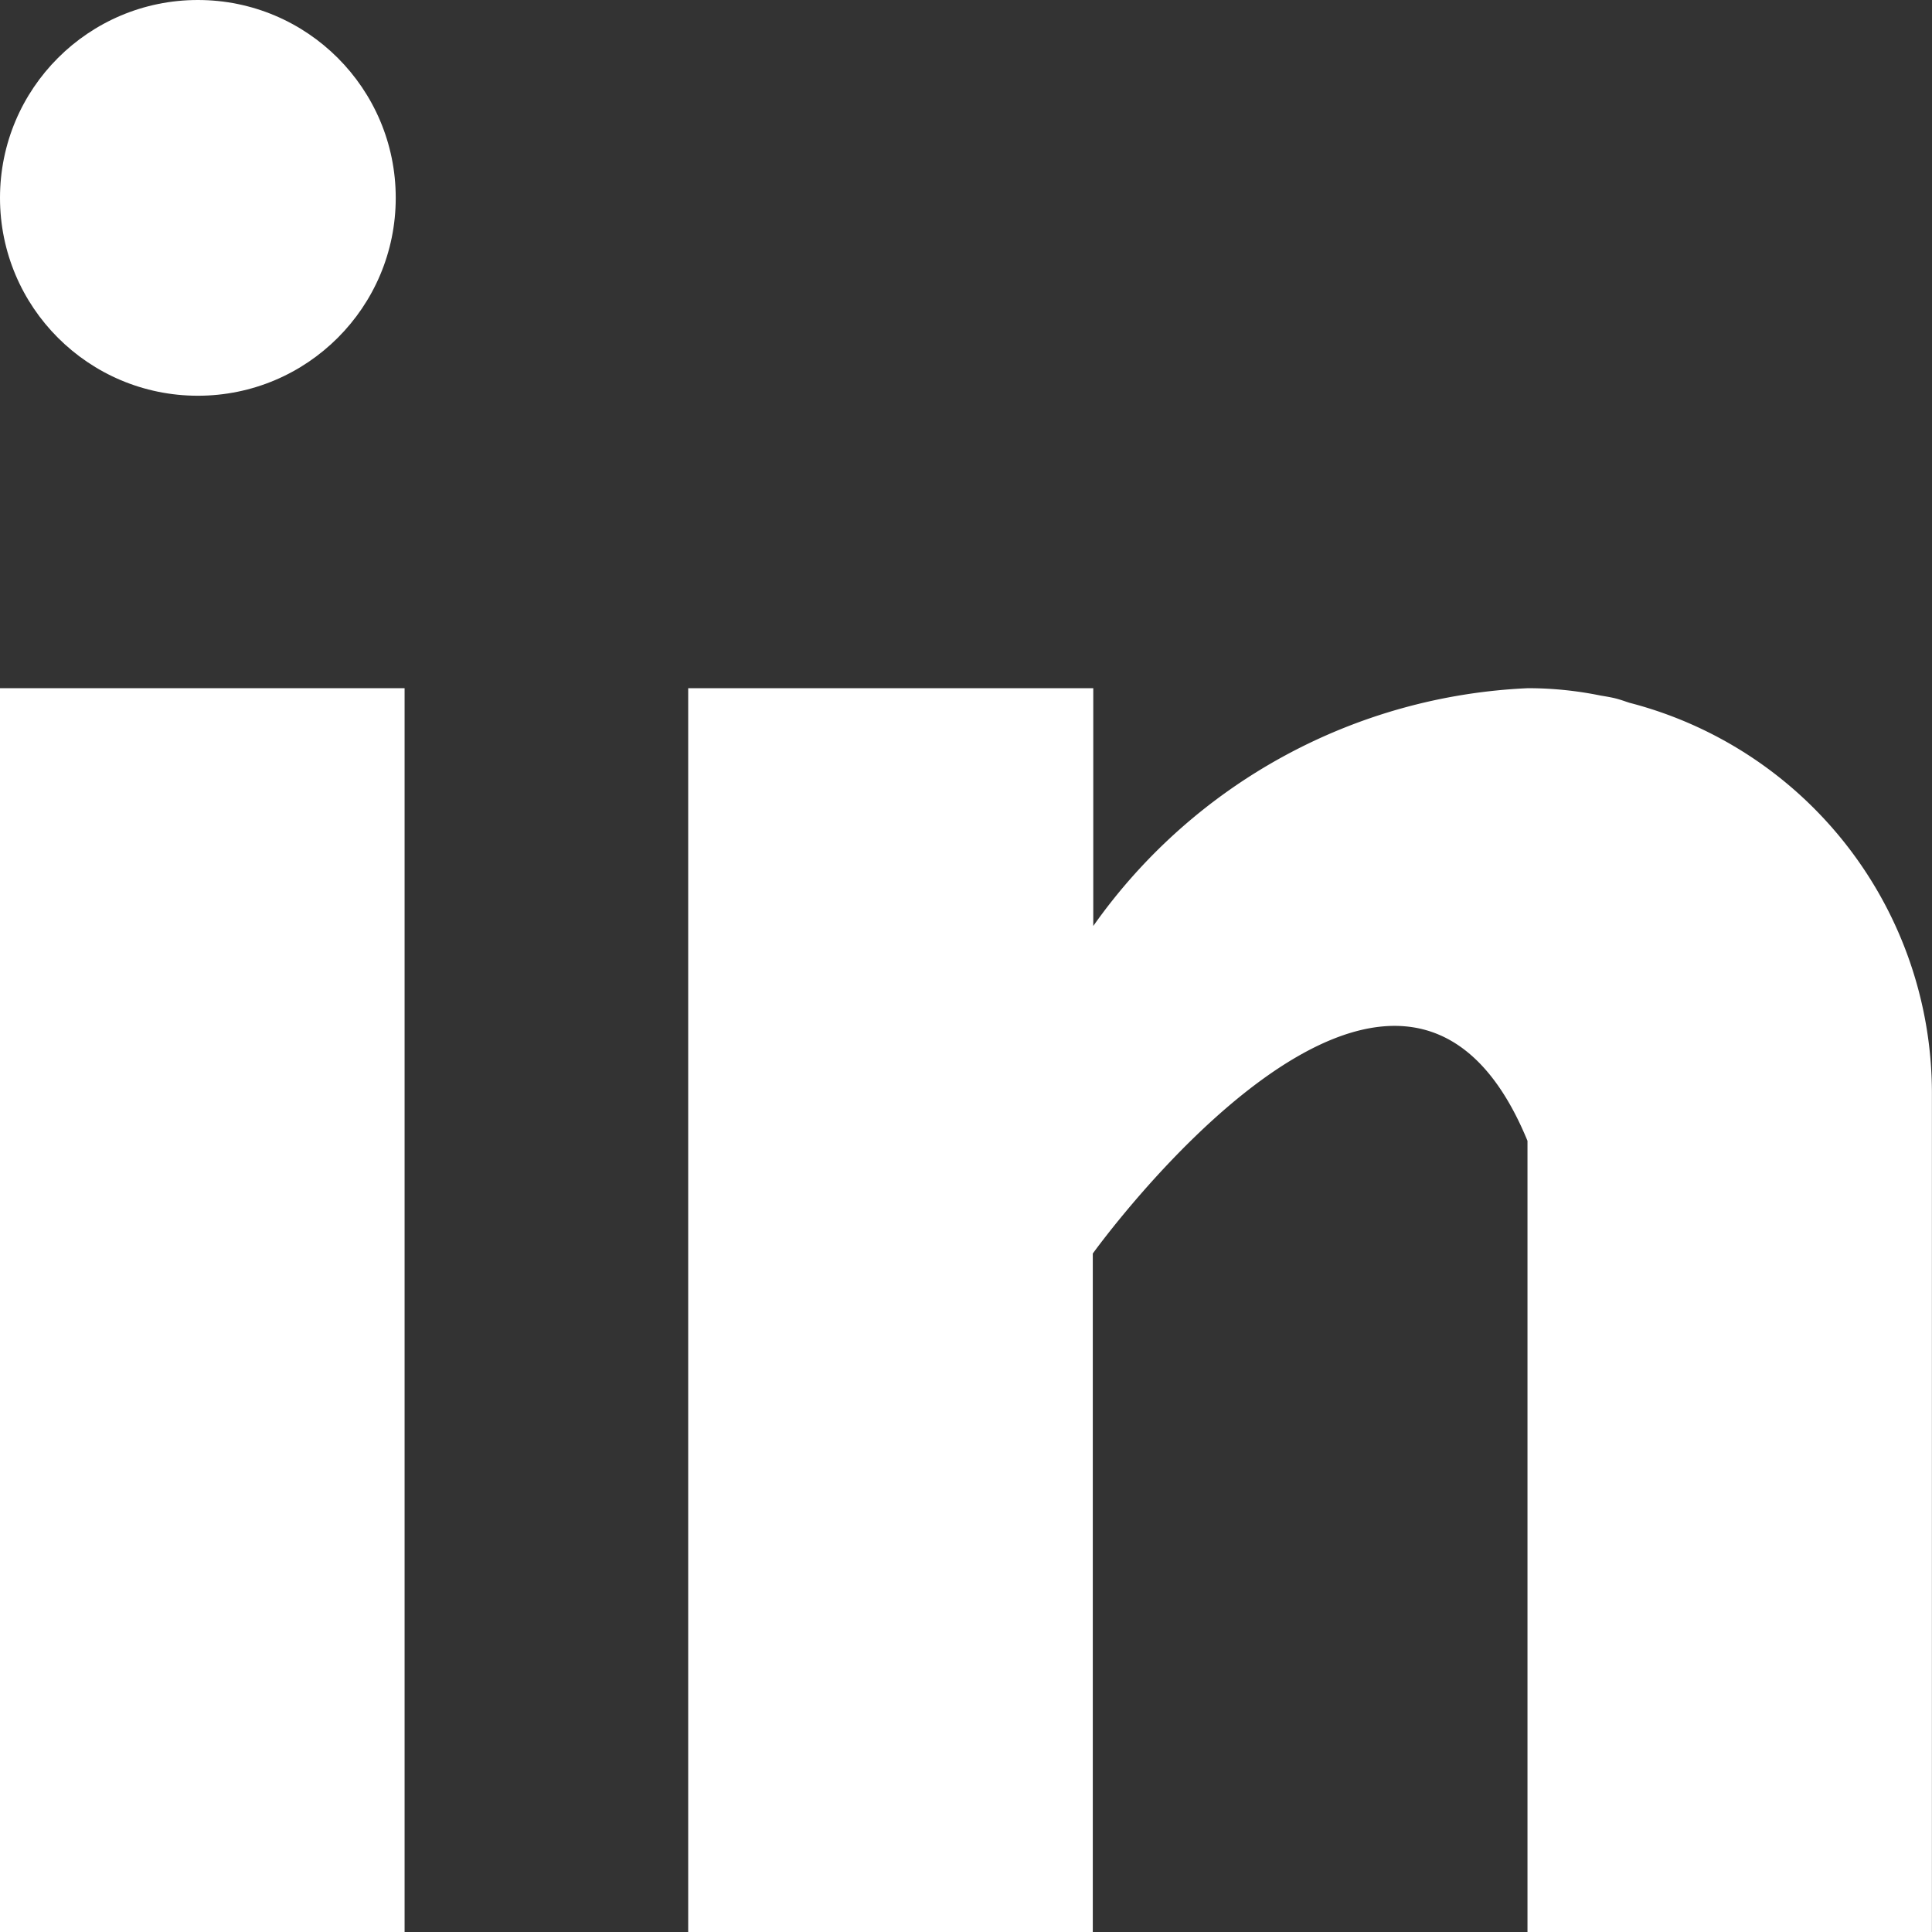 <svg id="_031-linkedin" data-name="031-linkedin" xmlns="http://www.w3.org/2000/svg" width="24" height="24" viewBox="0 0 24 24">
  <rect x="0" y="0" width="24" height="24" fill="#333333" stroke="none"/>
  <defs>
    <style>
      .cls-1 {
        fill: #fff;
      }
    </style>
  </defs>
  <g id="Group_5" data-name="Group 5" transform="translate(0 8.549)">
    <g id="Group_4" data-name="Group 4">
      <rect id="Rectangle_5" data-name="Rectangle 5" class="cls-1" width="5.026" height="15.451"/>
    </g>
  </g>
  <g id="Group_7" data-name="Group 7" transform="translate(8.549 8.549)">
    <g id="Group_6" data-name="Group 6">
      <path id="Path_21" data-name="Path 21" class="cls-1" d="M171.692,160.181c-.053-.017-.1-.035-.16-.051s-.135-.028-.2-.039a4.5,4.5,0,0,0-.9-.091,6.983,6.983,0,0,0-5.4,2.954V160H160v15.451h5.026v-8.428s3.8-5.29,5.4-1.4v9.832h5.024V165.024A5.011,5.011,0,0,0,171.692,160.181Z" transform="translate(-160 -160)"/>
    </g>
  </g>
  <g id="Group_9" data-name="Group 9">
    <g id="Group_8" data-name="Group 8">
      <ellipse id="Ellipse_1" data-name="Ellipse 1" class="cls-1" cx="2.458" cy="2.458" rx="2.458" ry="2.458"/>
    </g>
  </g>
</svg>

